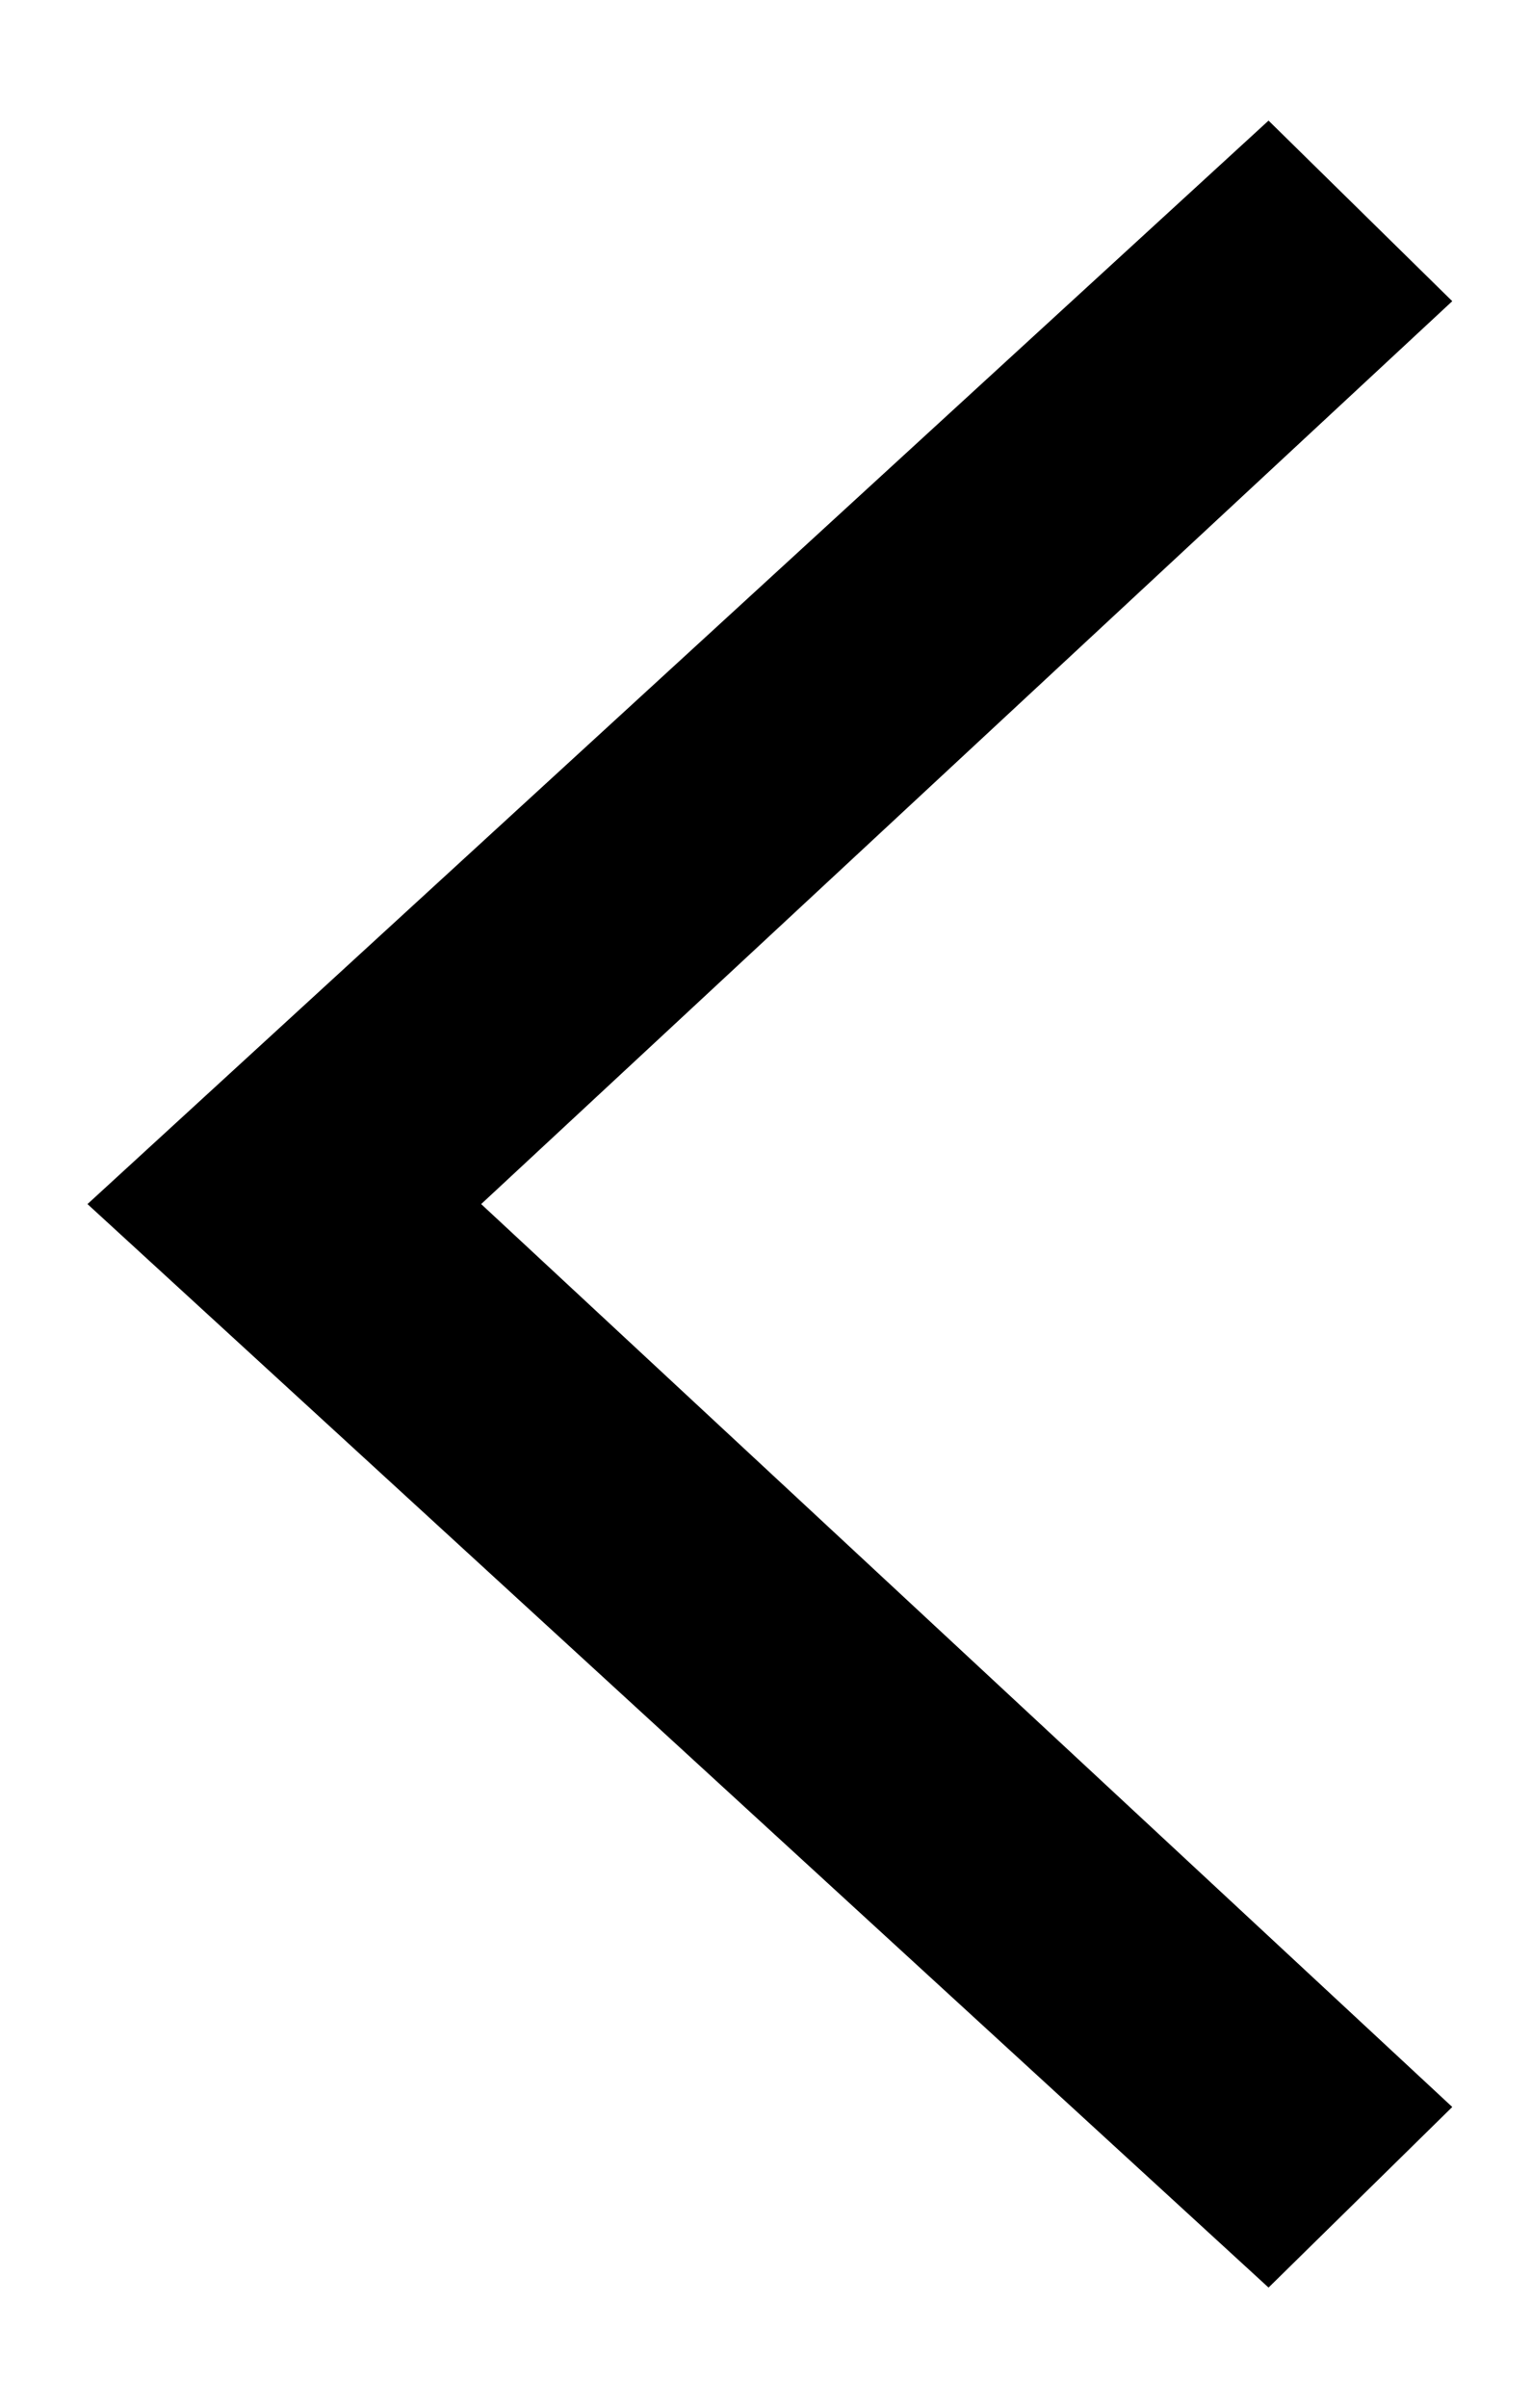 <svg width="7" height="11" viewBox="0 0 7 11" fill="none" xmlns="http://www.w3.org/2000/svg">
<path d="M0.4 5.501L5.8 10.451L6.64 9.626L2.2 5.501L6.64 1.376L5.8 0.551L0.4 5.501Z" fill="black"/>
</svg>
